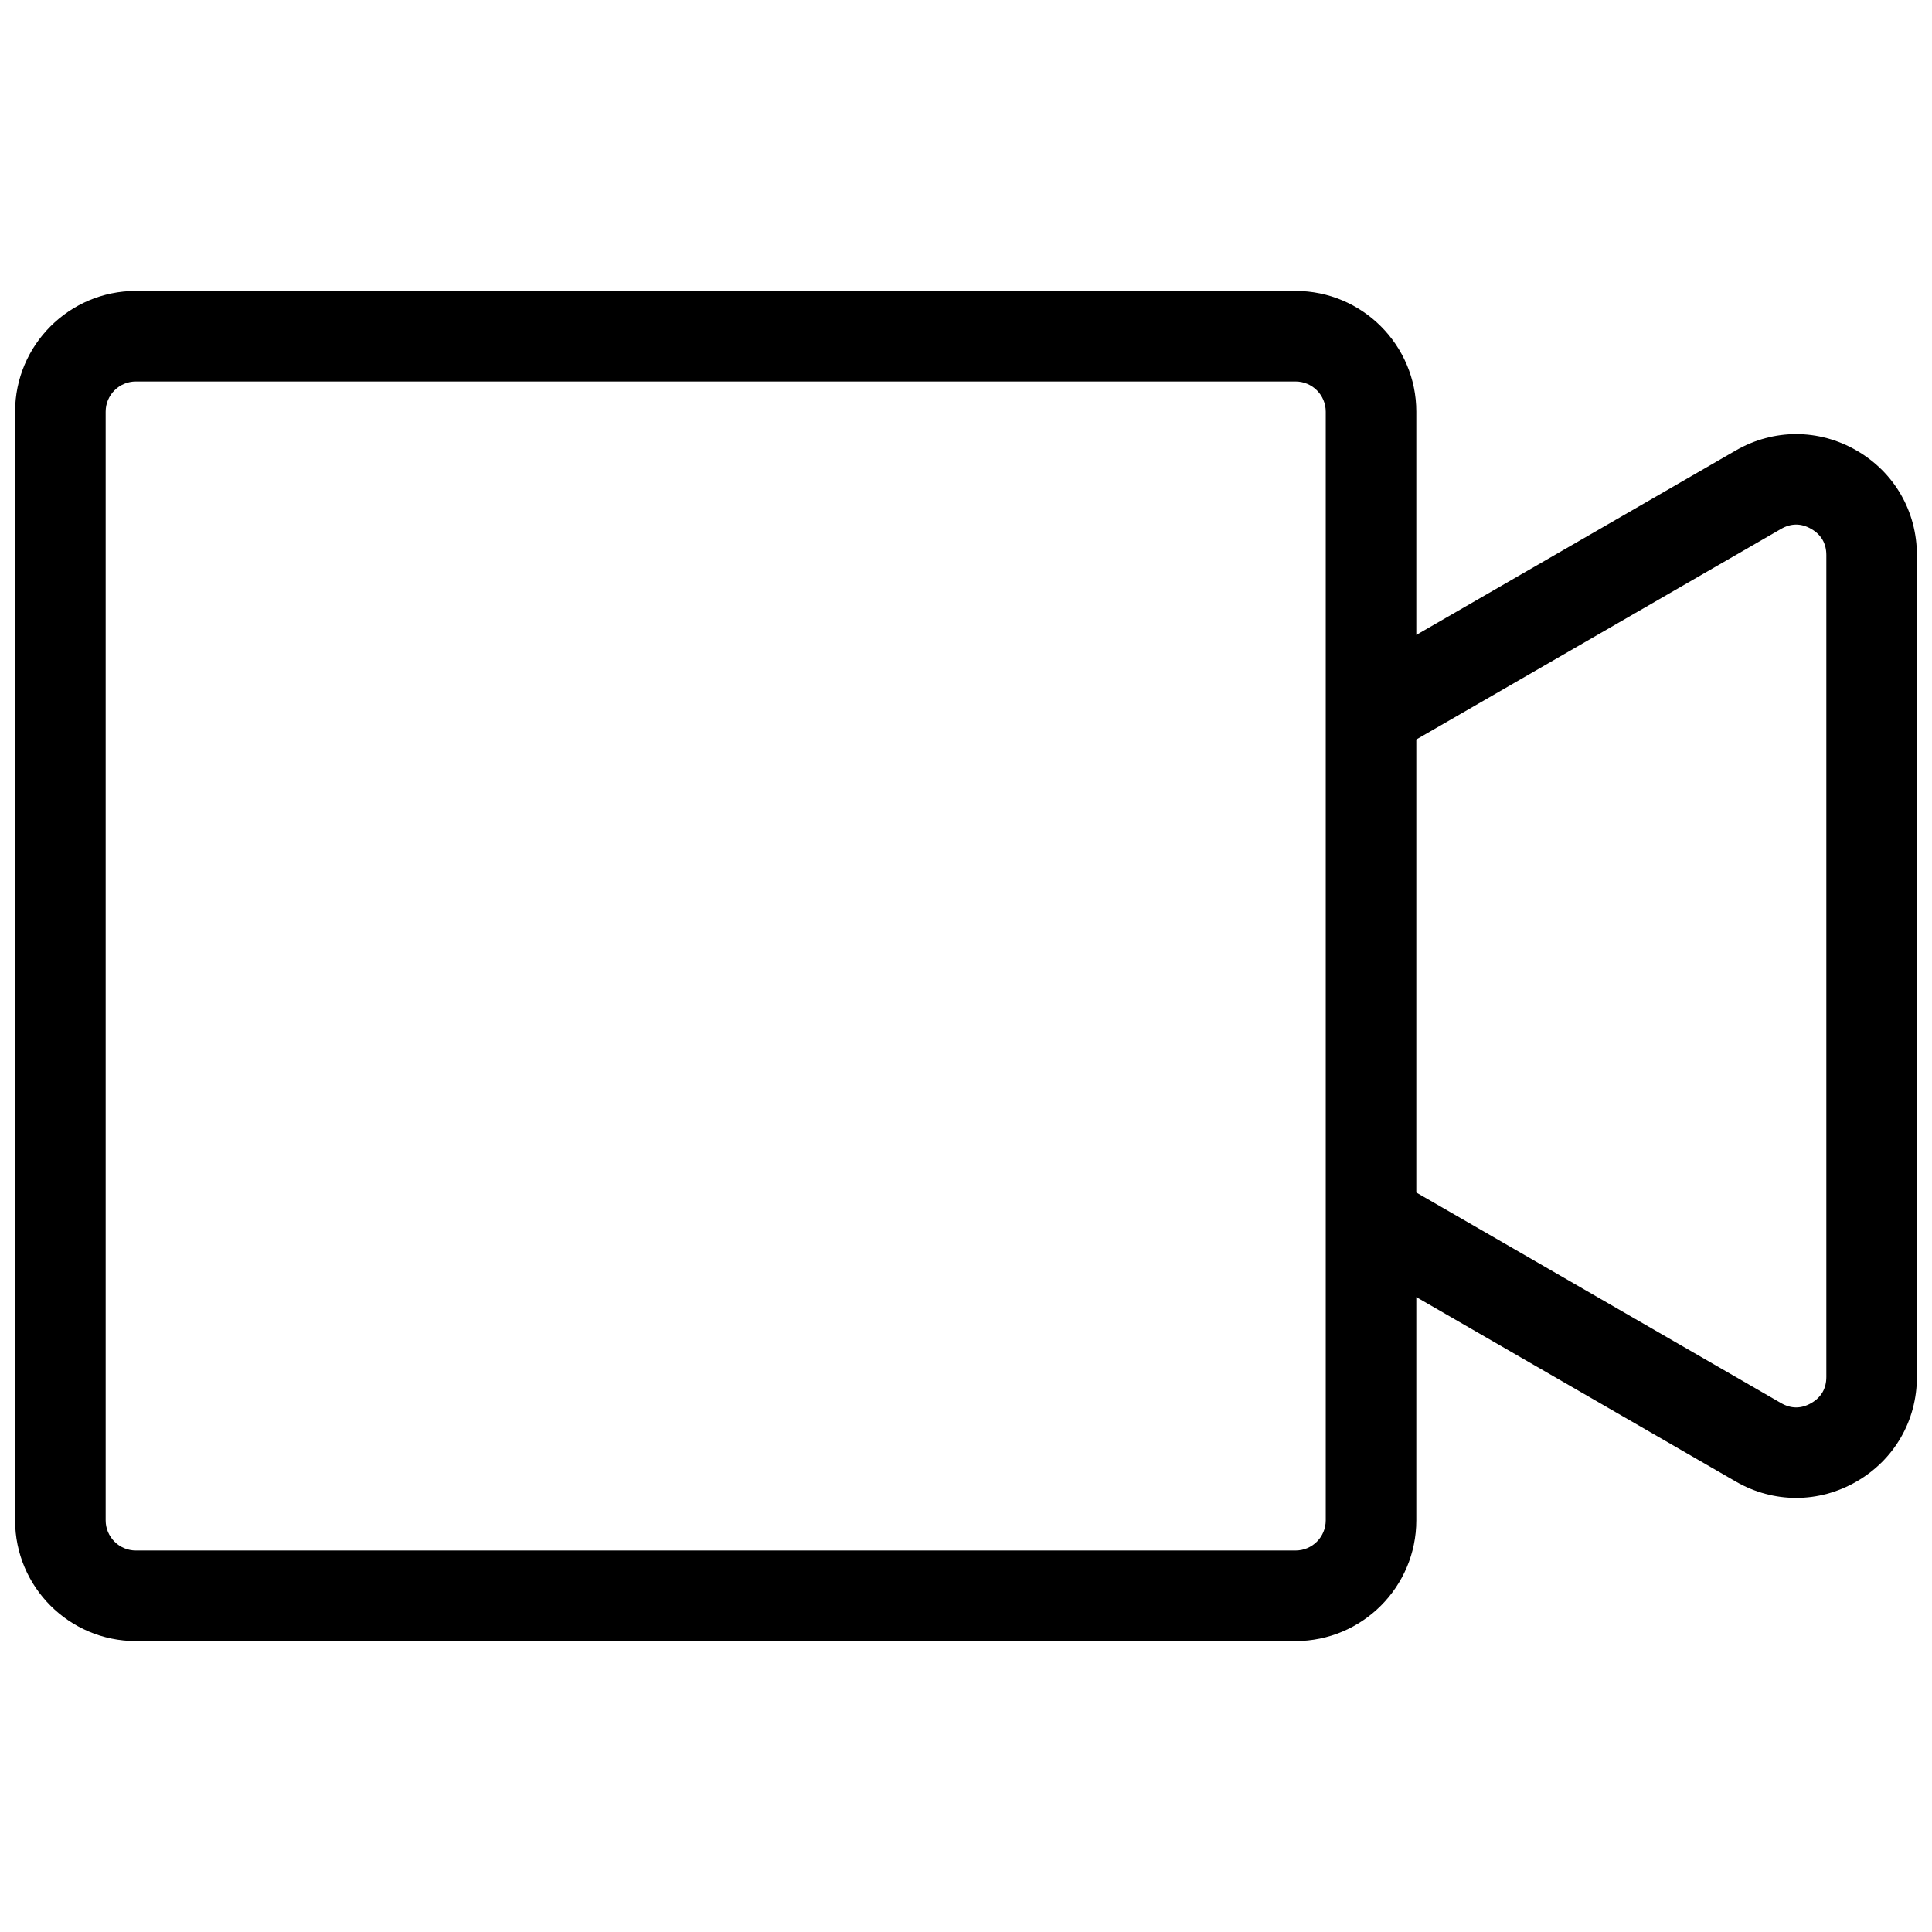 <svg viewBox="0 0 512 512" xmlns="http://www.w3.org/2000/svg" fill="#000000">
    <path d="m492 119.379c-10.016-5.785-21.979-5.786-32 0l-84.663 48.88v-59.16c0-17.645-14.355-32-32-32h-307.337c-17.645 0-32 14.355-32 32v293.803c0 17.645 14.354 32 31.999 32h307.338c17.645 0 32-14.355 32-32v-59.16l84.663 48.88c10.021 5.785 21.982 5.785 32.001 0s15.999-16.146 15.999-27.713v-217.818c0-11.568-5.981-21.927-16-27.712zm-140.663 283.522c0 4.411-3.589 8-8 8h-307.338c-4.41 0-7.999-3.589-7.999-8v-293.802c0-4.411 3.589-8 8-8h307.337c4.411 0 8 3.589 8 8zm132.663-37.992c0 3.064-1.346 5.396-4 6.928-2.655 1.533-5.347 1.532-8 0l-96.663-55.808v-120.057l96.662-55.808c2.655-1.533 5.346-1.533 8.001 0 2.654 1.533 4 3.864 4 6.928z"/>
</svg>